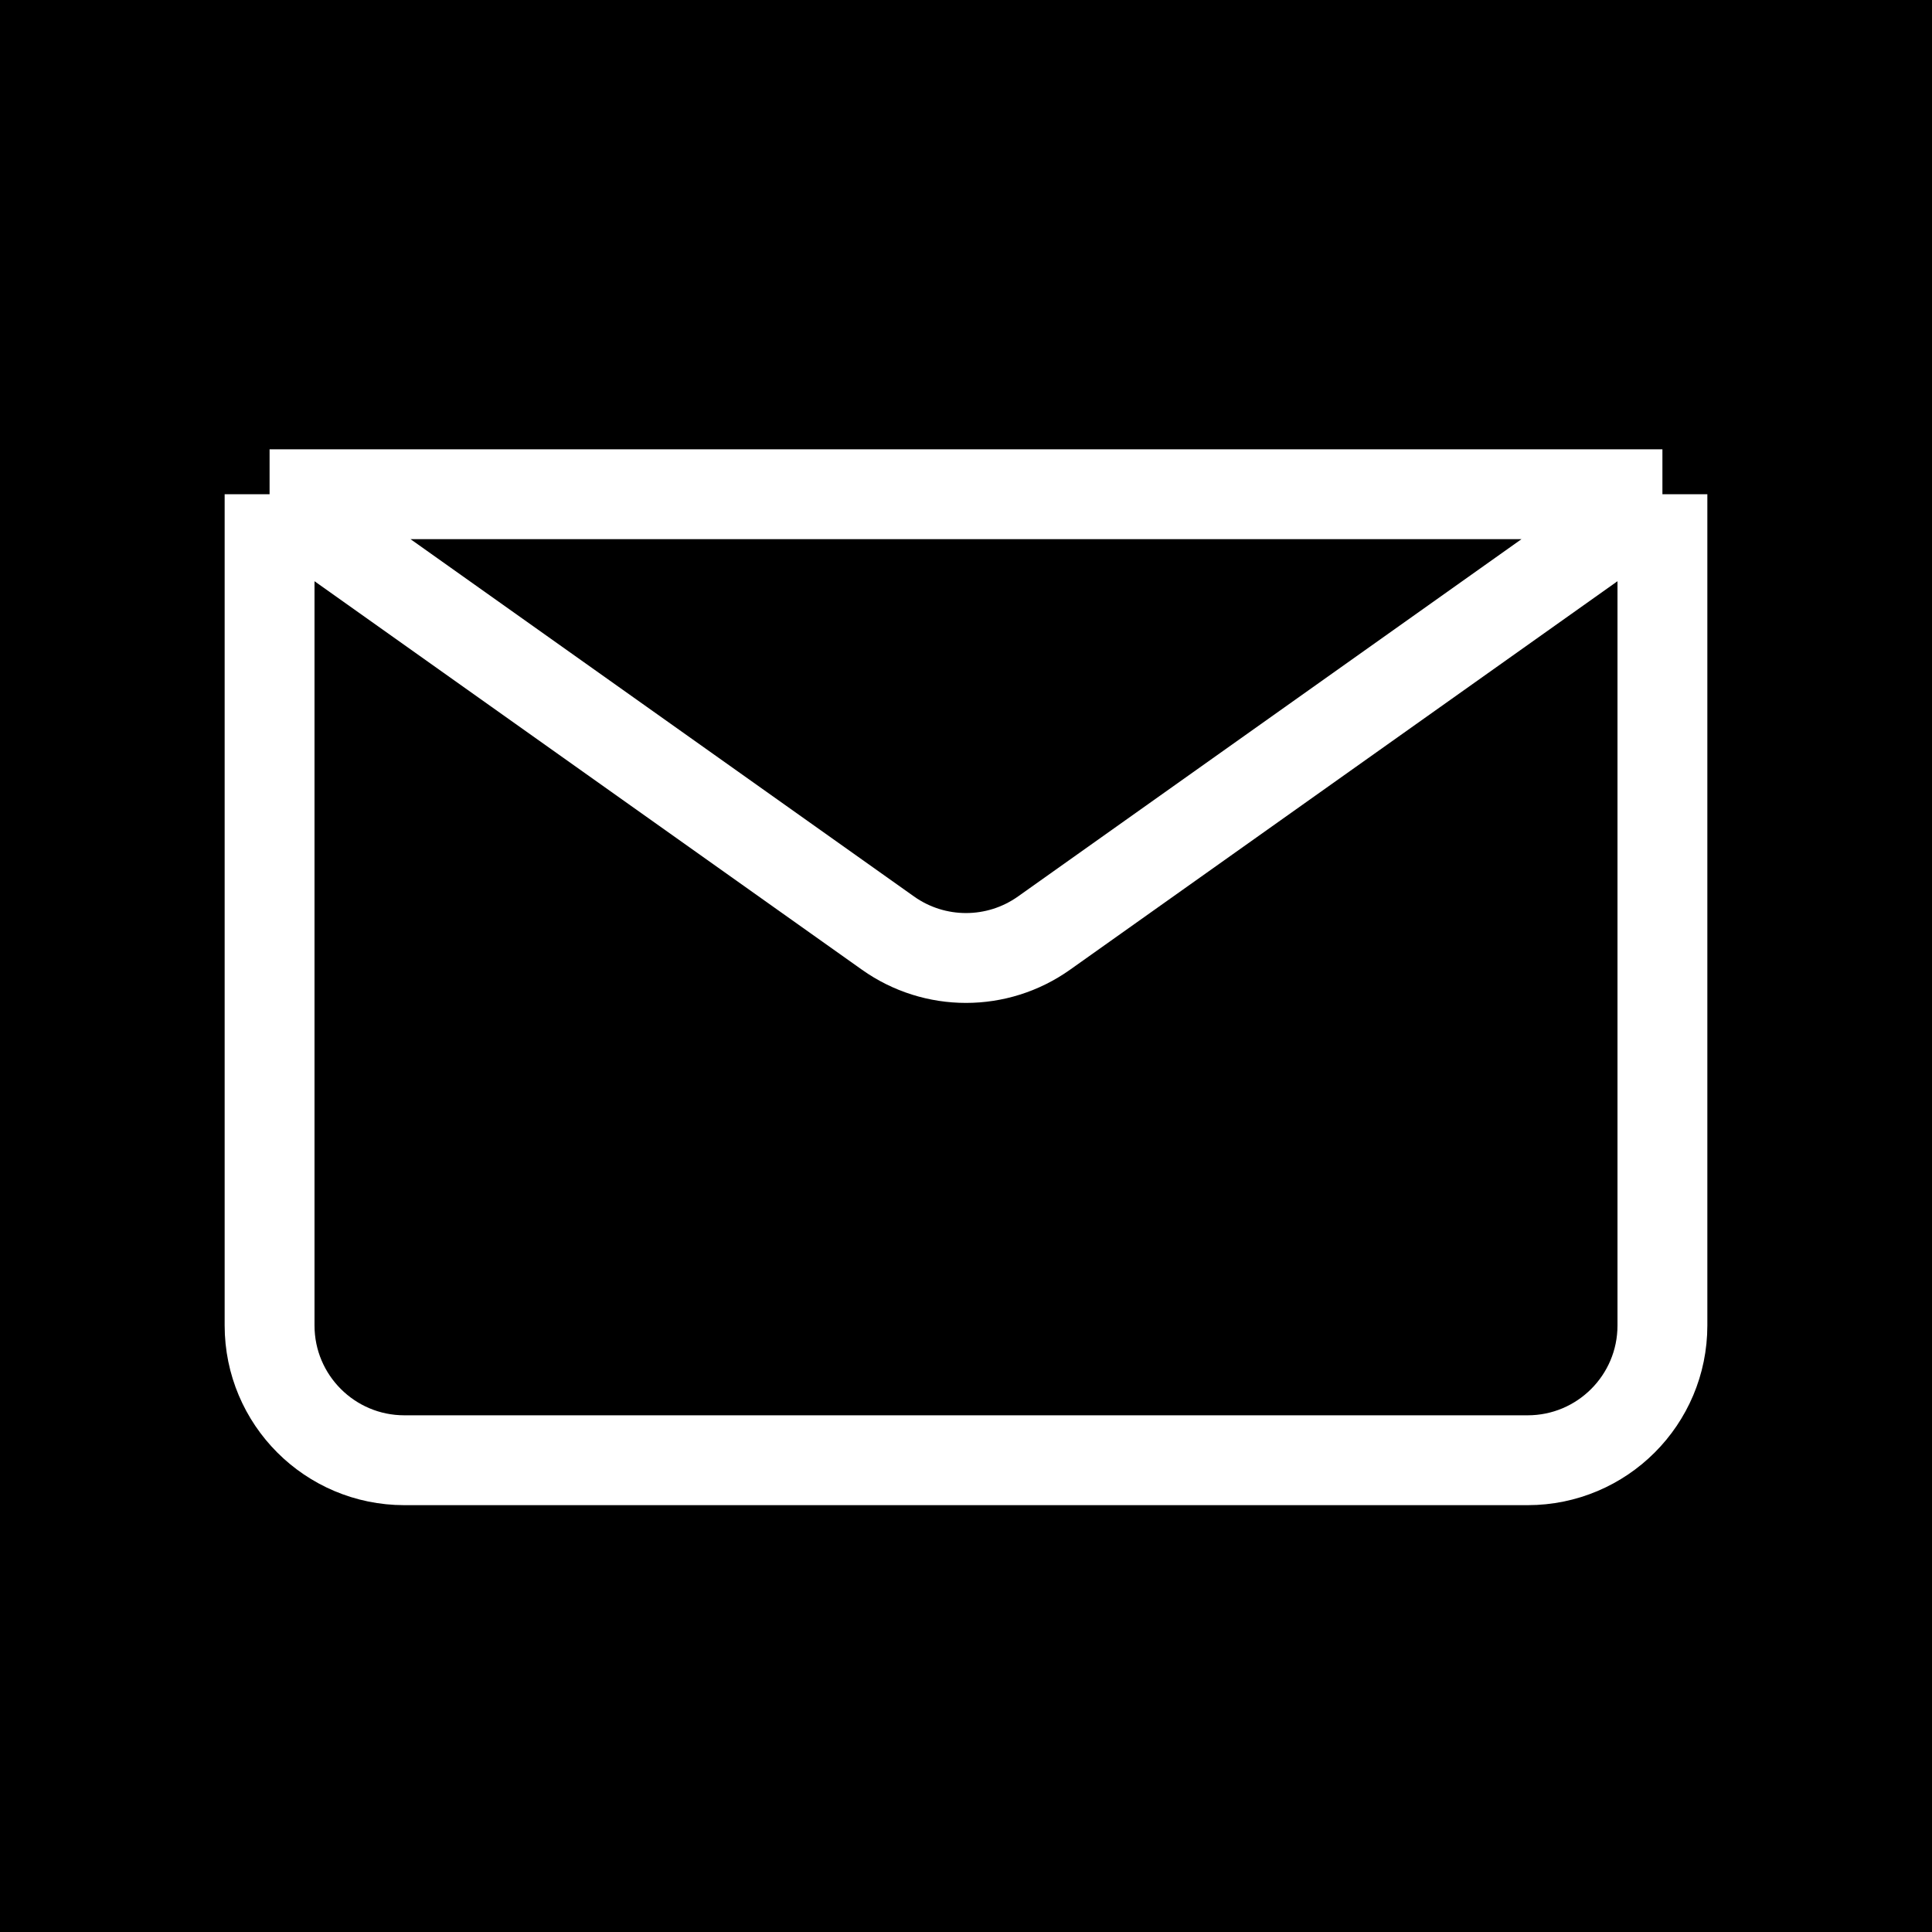 <svg width="43" height="43" viewBox="0 0 43 43" fill="none" xmlns="http://www.w3.org/2000/svg">
<rect width="43" height="43" fill="black"/>
<path d="M6 11V29.5C6 31.157 7.343 32.5 9 32.5H34C35.657 32.5 37 31.157 37 29.5V11M6 11H37M6 11L19.764 20.768C20.804 21.506 22.196 21.506 23.236 20.768L37 11" stroke="white" stroke-width="2"/>
</svg>

